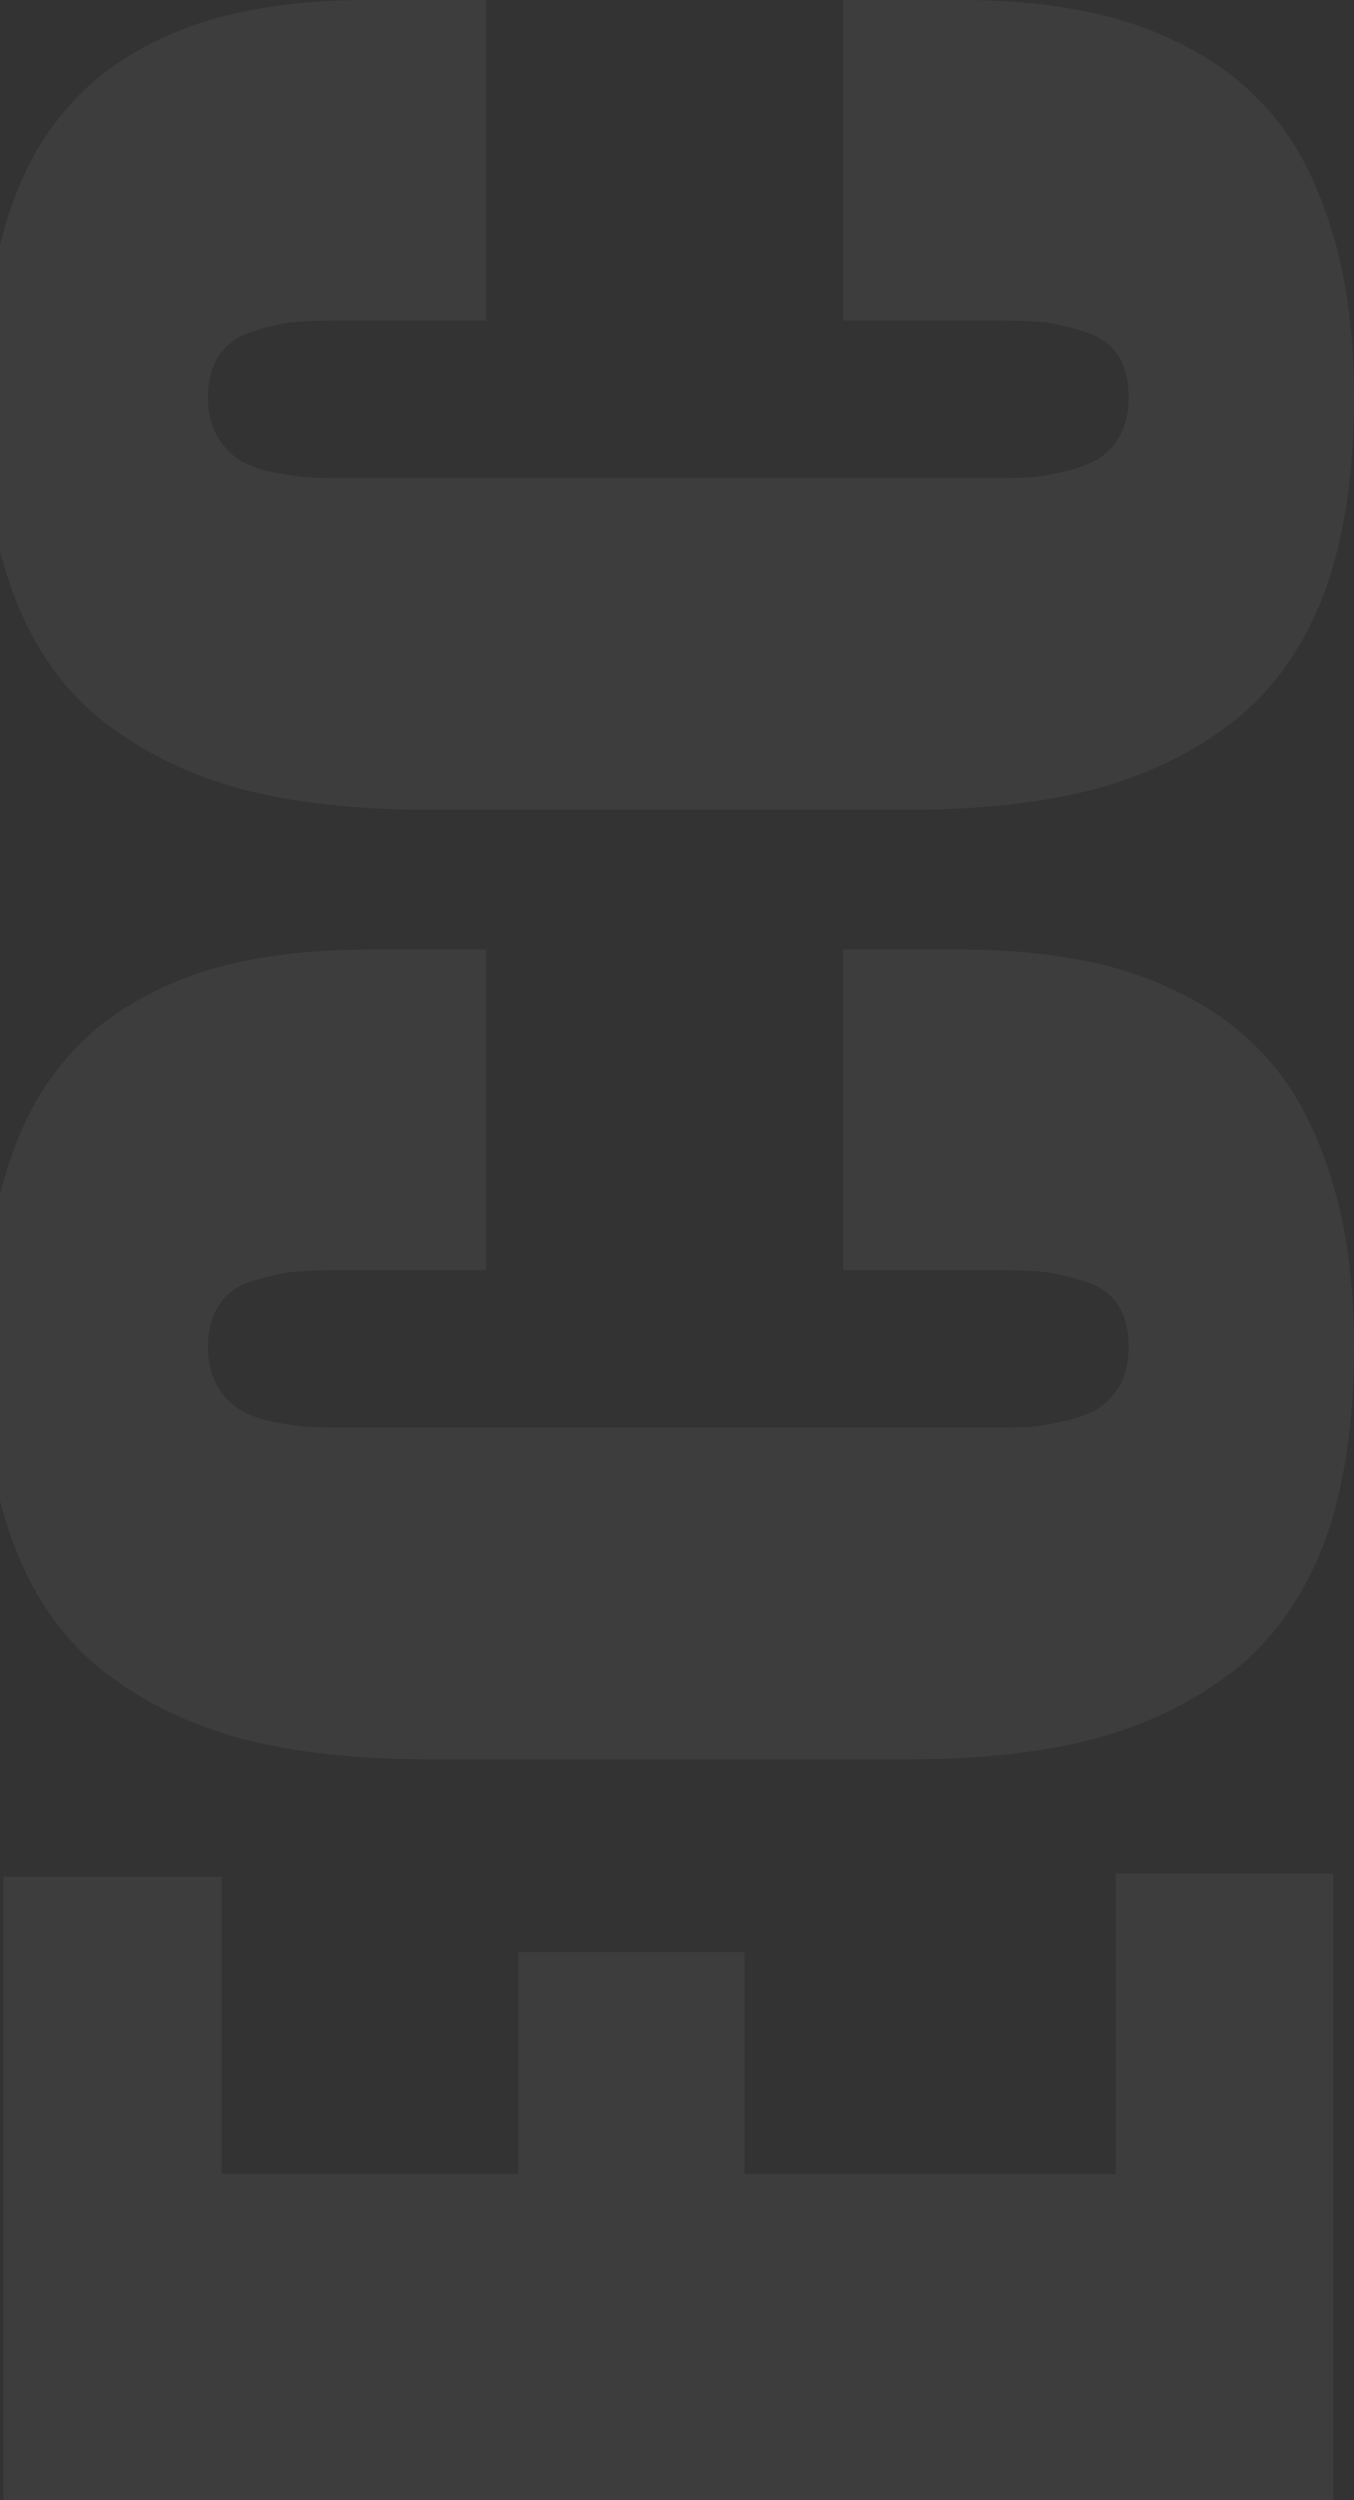 <svg width="311" height="574" viewBox="0 0 311 574" fill="none" xmlns="http://www.w3.org/2000/svg">
<rect x="0" y="0" width="311" height="574" fill="#333333" stroke="none"/>
<path d="M306.211 574H0.789L0.789 430.869H50.895V499.114H119.053L119.053 448.207H171V499.114H256.289V430.131H306.211V574Z" fill="white" fill-opacity="0.05"/>
<path d="M311 309.318C311 326.779 308.728 341.719 304.184 354.139C299.518 366.435 292.64 376.211 283.553 383.466C274.465 390.598 263.842 395.824 251.684 399.144C239.526 402.341 225.219 403.94 208.763 403.94H98.421C81.842 403.94 67.474 402.341 55.316 399.144C43.158 395.824 32.535 390.598 23.447 383.466C14.36 376.211 7.544 366.435 3 354.139C-1.667 341.719 -4 326.779 -4 309.318C-4 295.423 -2.526 283.188 0.421 272.613C3.246 262.038 7.237 253.369 12.395 246.606C17.43 239.72 23.754 234.125 31.368 229.821C38.86 225.518 46.904 222.505 55.5 220.783C64.097 218.939 73.675 218.017 84.237 218.017H111.684L111.684 291.611H78.158C73.737 291.611 70.237 291.734 67.658 291.98C64.956 292.226 61.886 292.902 58.447 294.009C54.886 294.993 52.246 296.776 50.526 299.358C48.684 301.94 47.763 305.26 47.763 309.318C47.763 312.638 48.439 315.528 49.789 317.987C51.14 320.323 52.737 322.106 54.579 323.336C56.421 324.566 58.877 325.549 61.947 326.287C65.017 326.902 67.719 327.332 70.053 327.578C72.386 327.701 75.149 327.763 78.342 327.763H228.658C231.851 327.763 234.675 327.701 237.132 327.578C239.465 327.332 242.167 326.841 245.237 326.103C248.184 325.365 250.64 324.381 252.605 323.152C254.447 321.922 256.044 320.139 257.395 317.803C258.623 315.343 259.237 312.515 259.237 309.318C259.237 305.26 258.377 301.94 256.658 299.358C254.816 296.776 252.114 294.993 248.553 294.009C244.991 292.902 241.921 292.226 239.342 291.98C236.64 291.734 233.079 291.611 228.658 291.611H193.658V218.017H220.921C231.605 218.017 241.307 218.939 250.026 220.783C258.623 222.505 266.789 225.518 274.526 229.821C282.263 234.125 288.772 239.72 294.053 246.606C299.211 253.369 303.325 262.038 306.395 272.613C309.465 283.188 311 295.423 311 309.318Z" fill="white" fill-opacity="0.05"/>
<path d="M311 91.301C311 108.762 308.728 123.703 304.184 136.122C299.518 148.419 292.64 158.194 283.553 165.449C274.465 172.581 263.842 177.807 251.684 181.127C239.526 184.324 225.219 185.923 208.763 185.923H98.421C81.842 185.923 67.474 184.324 55.316 181.127C43.158 177.807 32.535 172.581 23.447 165.449C14.36 158.194 7.544 148.419 3 136.122C-1.667 123.703 -4 108.762 -4 91.301C-4 77.406 -2.526 65.171 0.421 54.596C3.246 44.021 7.237 35.352 12.395 28.589C17.43 21.703 23.754 16.108 31.368 11.805C38.86 7.501 46.904 4.488 55.5 2.767C64.097 0.922 73.675 0 84.237 0H111.684V73.594H78.158C73.737 73.594 70.237 73.717 67.658 73.963C64.956 74.209 61.886 74.886 58.447 75.992C54.886 76.976 52.246 78.759 50.526 81.341C48.684 83.924 47.763 87.244 47.763 91.301C47.763 94.621 48.439 97.511 49.789 99.97C51.14 102.307 52.737 104.09 54.579 105.319C56.421 106.549 58.877 107.533 61.947 108.271C65.017 108.885 67.719 109.316 70.053 109.562C72.386 109.685 75.149 109.746 78.342 109.746H228.658C231.851 109.746 234.675 109.685 237.132 109.562C239.465 109.316 242.167 108.824 245.237 108.086C248.184 107.348 250.64 106.365 252.605 105.135C254.447 103.905 256.044 102.122 257.395 99.786C258.623 97.327 259.237 94.499 259.237 91.301C259.237 87.244 258.377 83.924 256.658 81.341C254.816 78.759 252.114 76.976 248.553 75.992C244.991 74.886 241.921 74.209 239.342 73.963C236.64 73.717 233.079 73.594 228.658 73.594H193.658V0H220.921C231.605 0 241.307 0.922 250.026 2.767C258.623 4.488 266.789 7.501 274.526 11.805C282.263 16.108 288.772 21.703 294.053 28.589C299.211 35.352 303.325 44.021 306.395 54.596C309.465 65.171 311 77.406 311 91.301Z" fill="white" fill-opacity="0.05"/>
</svg>
